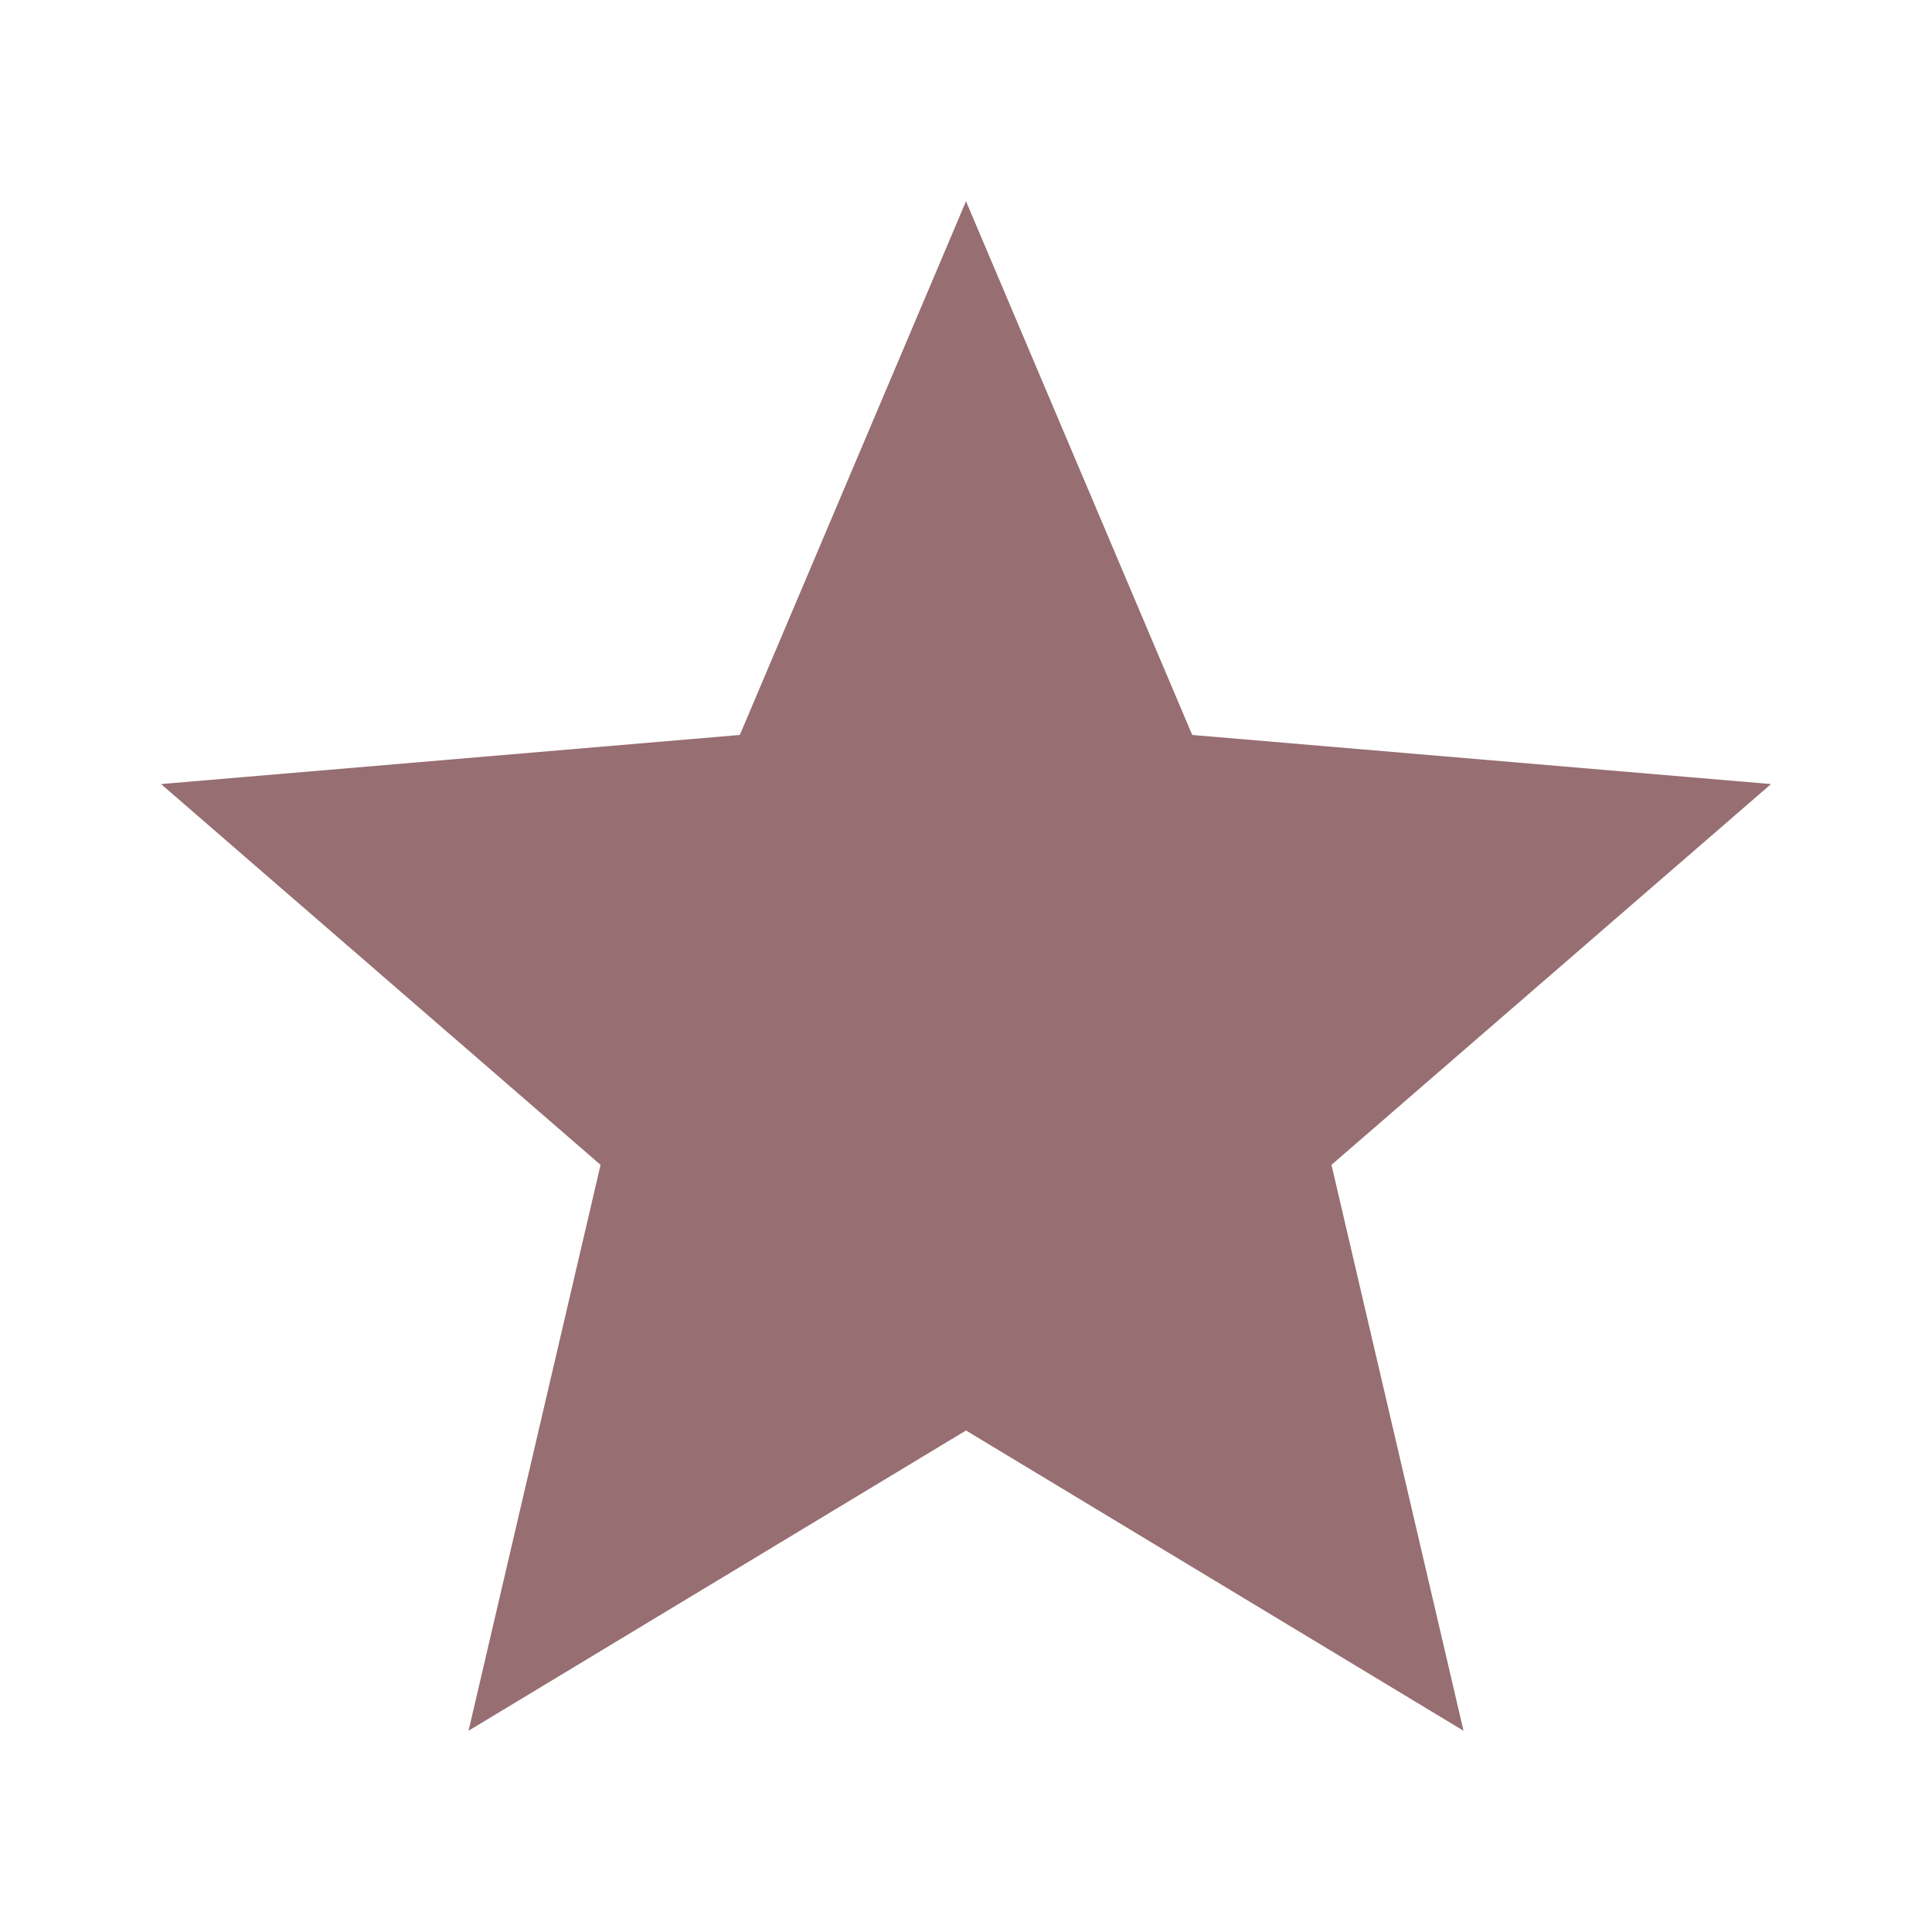 <svg width="41" height="41" viewBox="0 0 41 41" fill="none" xmlns="http://www.w3.org/2000/svg">
<g id="Icons/star">
<path id="icon" d="M20.5 30.357L31.058 36.729L28.256 24.72L37.584 16.639L25.301 15.597L20.5 4.271L15.7 15.597L3.417 16.639L12.745 24.72L9.943 36.729L20.5 30.357Z" fill="#976E72"/>
</g>
</svg>
